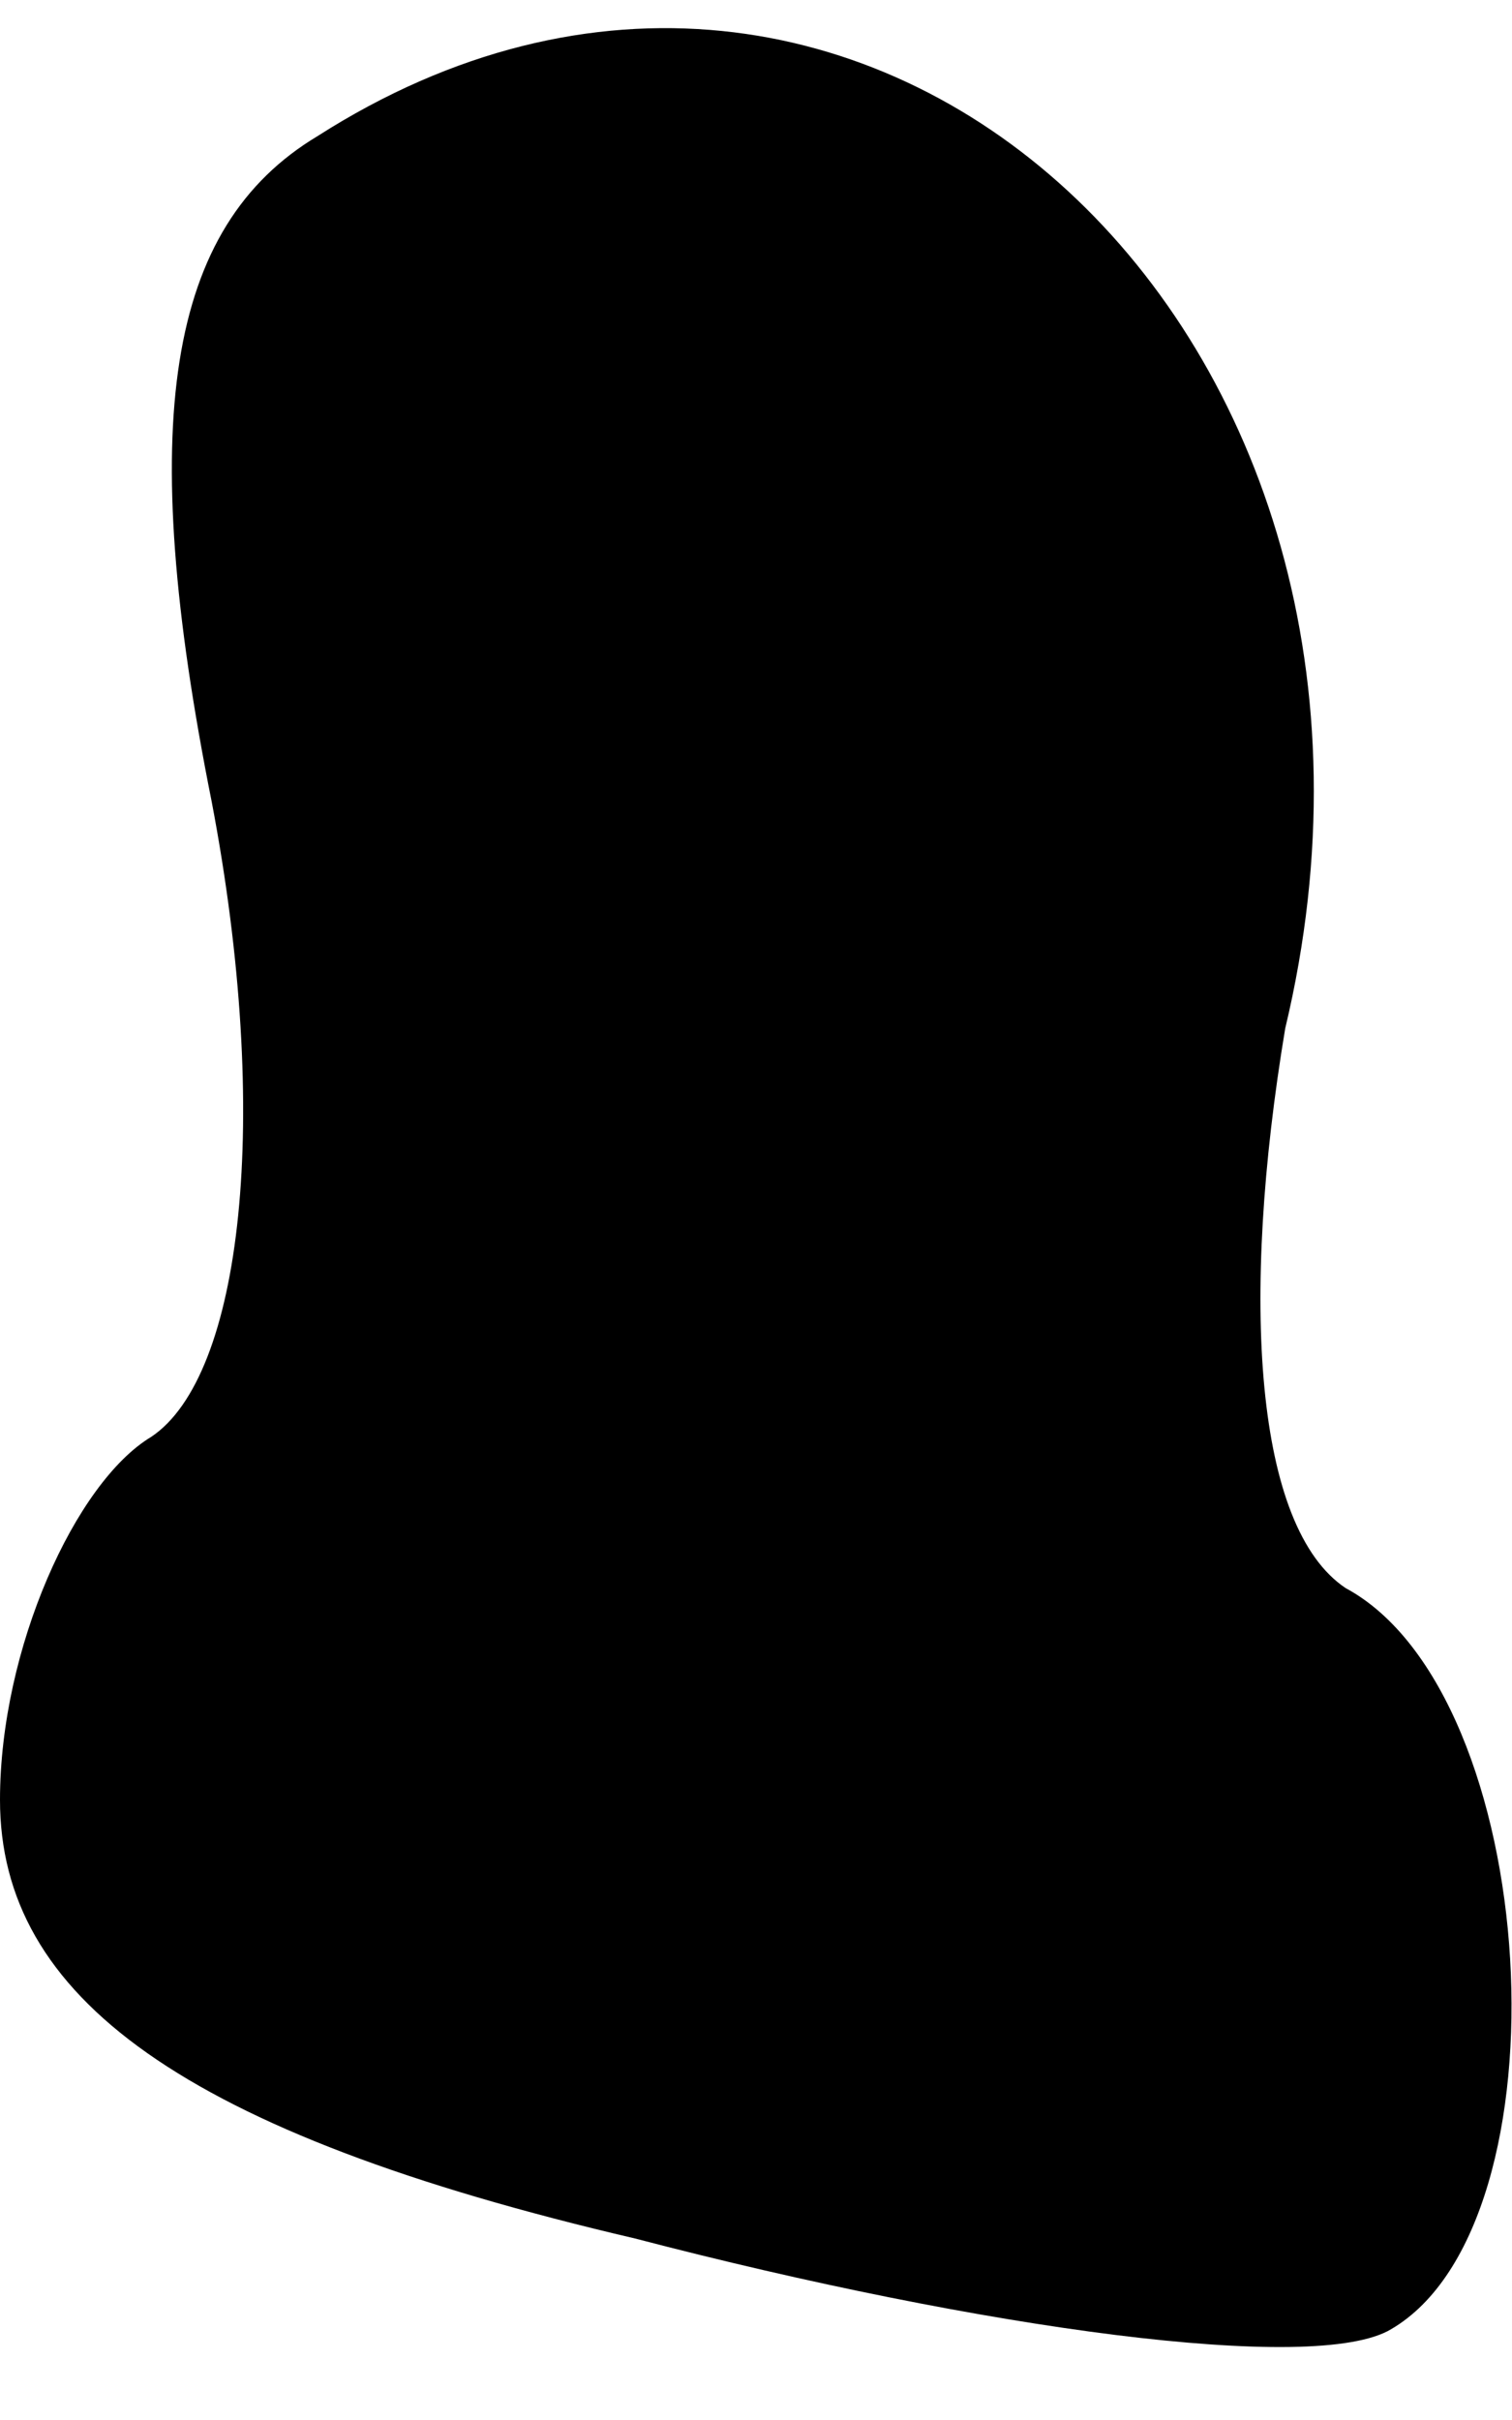 <?xml version="1.0" standalone="no"?>
<!DOCTYPE svg PUBLIC "-//W3C//DTD SVG 20010904//EN"
 "http://www.w3.org/TR/2001/REC-SVG-20010904/DTD/svg10.dtd">
<svg version="1.0" xmlns="http://www.w3.org/2000/svg"
 width="10pt" height="16pt" viewBox="0 0 10 16"
 preserveAspectRatio="xMidYMid meet">
<g transform="translate(0,16) scale(0.1,-0.1)"
fill="#000000" stroke="none">
<path fill="#000000" stroke="none" d="M21 151 c-10 -6 -12 -19 -7 -44 4 -21
2 -38 -4 -42 -5 -3 -10 -14 -10 -24 0 -13 12 -22 42 -29 23 -6 45 -9 50 -6 12
7 10 42 -3 49 -6 4 -7 19 -4 37 11 46 -28 82 -64 59z"/>
</g>
</svg>
